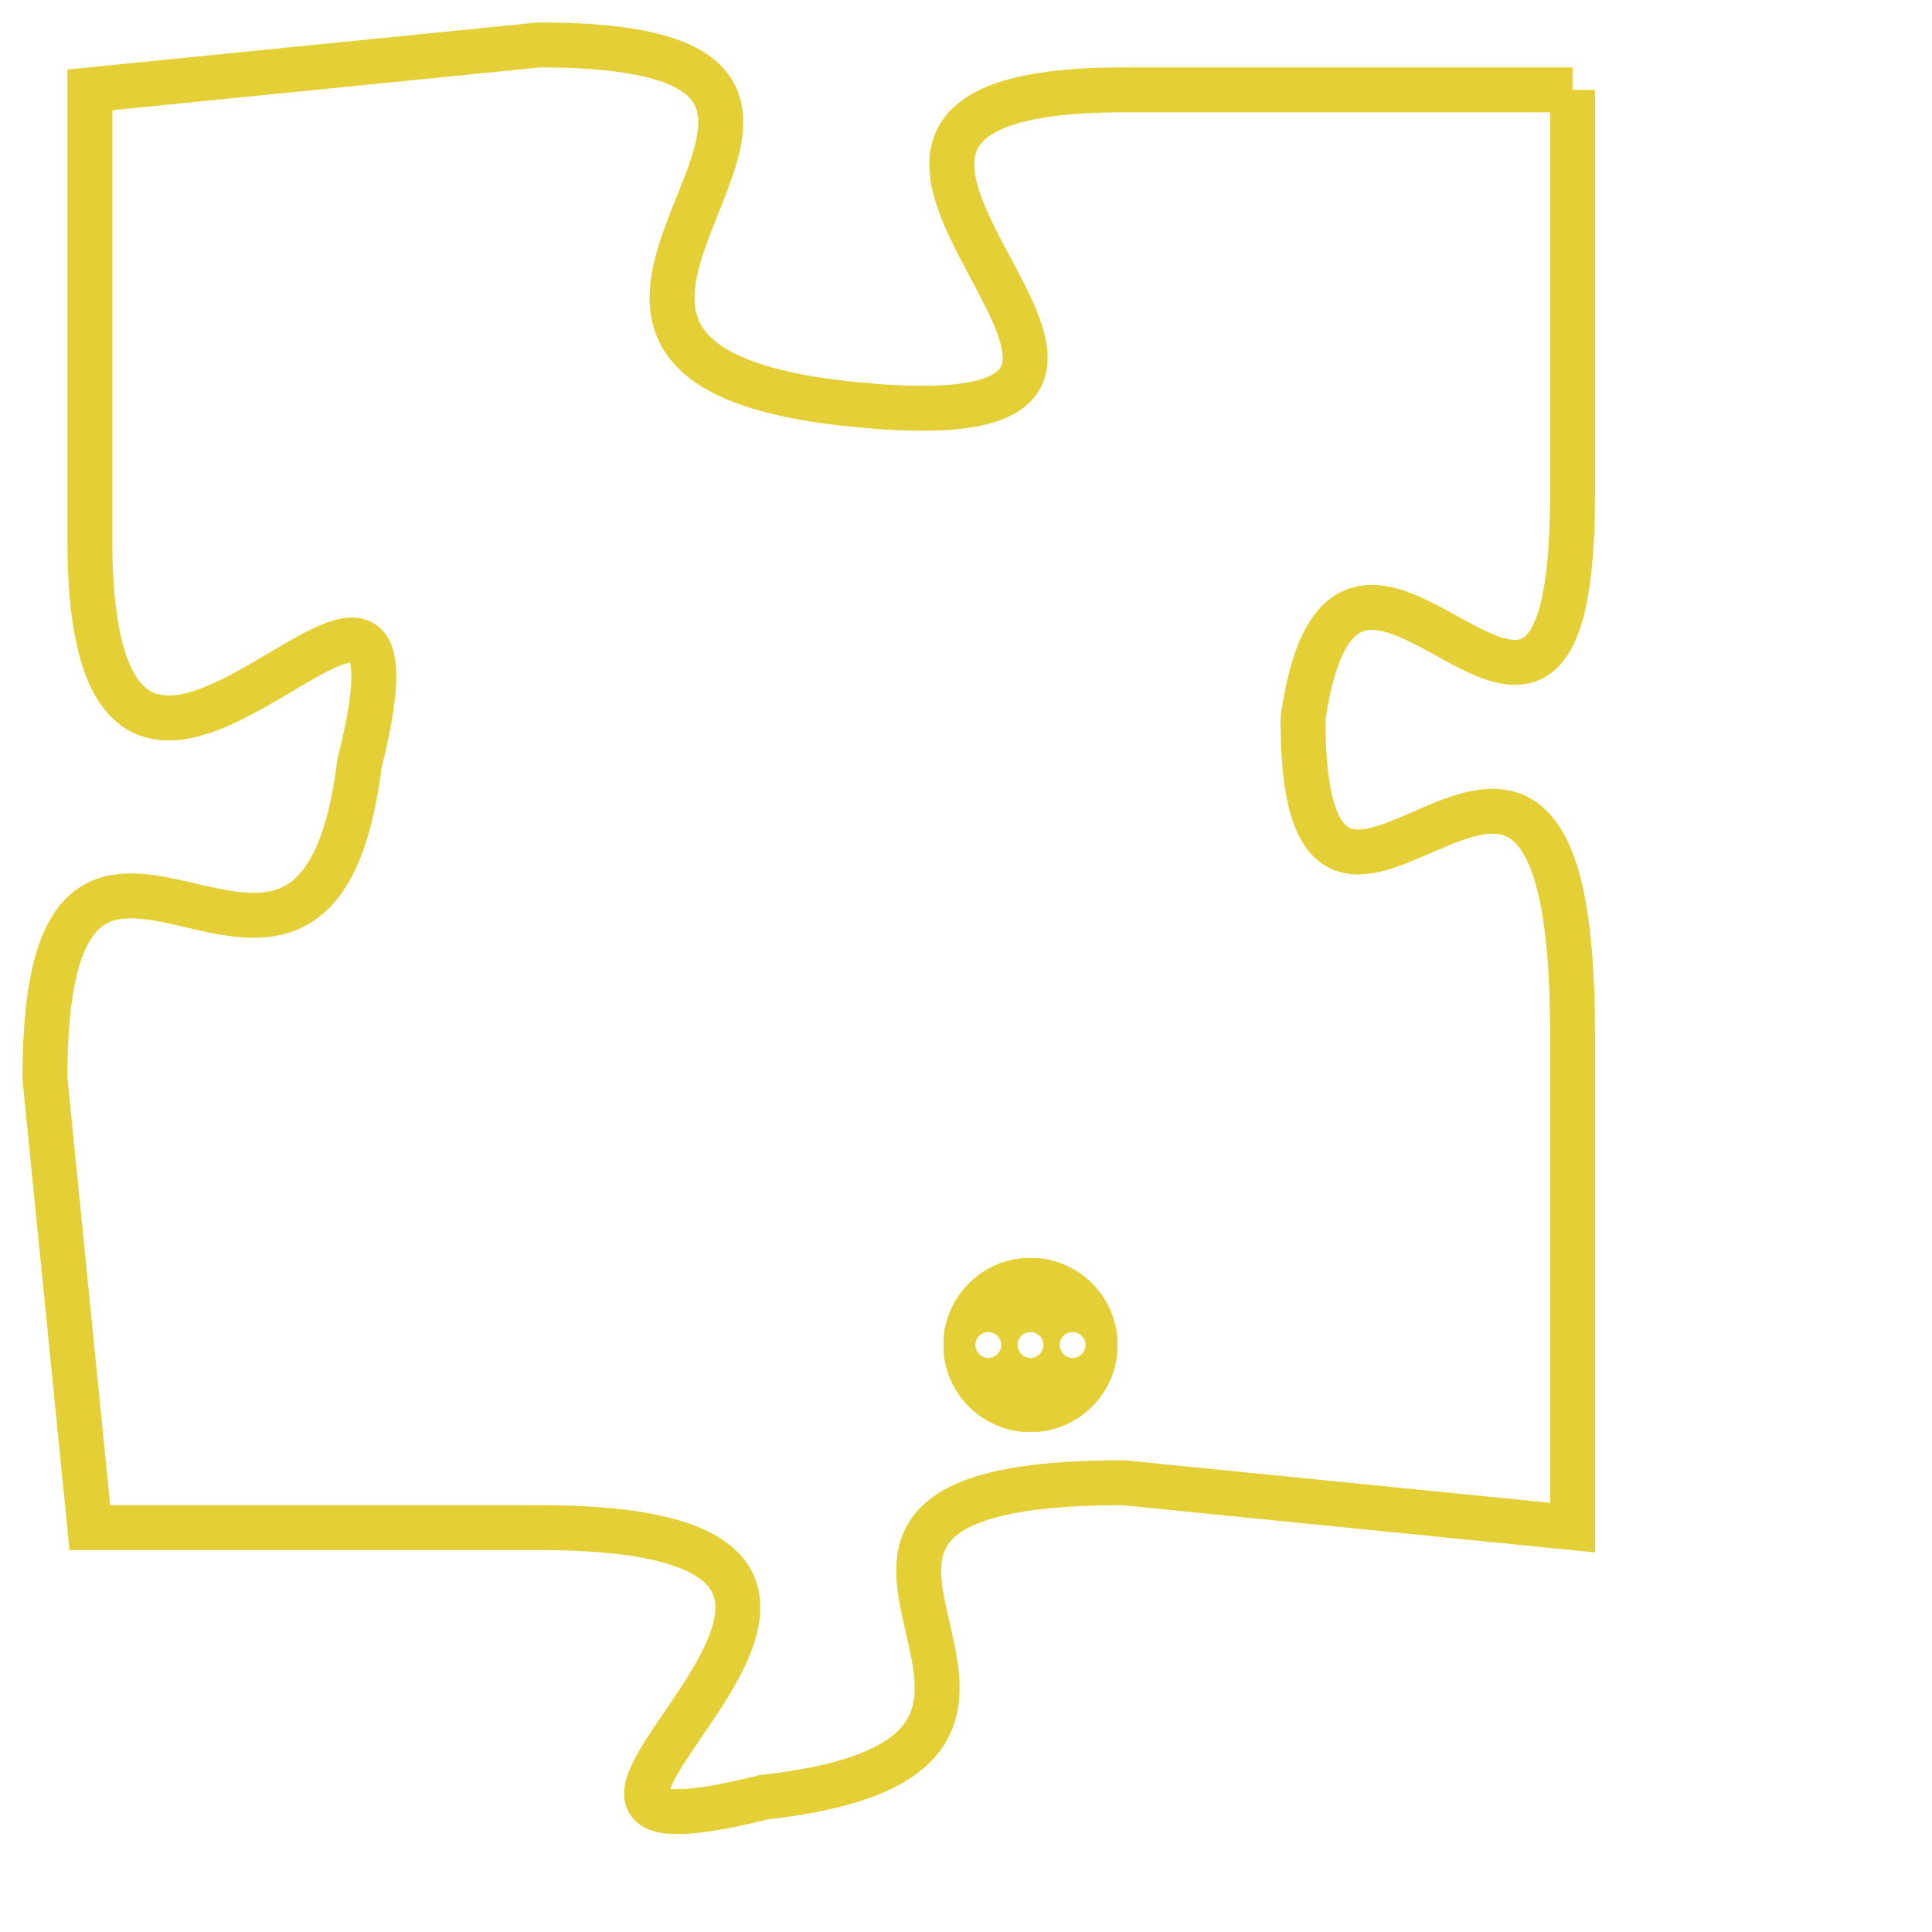 <svg version="1.1" xmlns="http://www.w3.org/2000/svg" xmlns:xlink="http://www.w3.org/1999/xlink" fill="transparent" x="0" y="0" width="350" height="350" preserveAspectRatio="xMinYMin slice"><style type="text/css">.links{fill:transparent;stroke: #E4CF37;}.links:hover{fill:#63D272; opacity:0.4;}</style><defs><g id="allt"><path id="t2815" d="M2838,672 L2828,672 C2818,672 2832,680 2822,679 C2812,678 2825,671 2815,671 L2805,672 2805,672 L2805,682 C2805,692 2813,679 2811,687 C2810,695 2804,685 2804,694 L2805,704 2805,704 L2815,704 C2826,704 2812,712 2820,710 C2829,709 2818,703 2828,703 L2838,704 2838,704 L2838,693 C2838,682 2832,694 2832,686 C2833,679 2838,690 2838,681 L2838,672"/></g><clipPath id="c" clipRule="evenodd" fill="transparent"><use href="#t2815"/></clipPath></defs><svg viewBox="2803 670 36 43" preserveAspectRatio="xMinYMin meet"><svg width="4380" height="2430"><g><image crossorigin="anonymous" x="0" y="0" href="https://nftpuzzle.license-token.com/assets/completepuzzle.svg" width="100%" height="100%" /><g class="links"><use href="#t2815"/></g></g></svg><svg x="2824" y="698" height="9%" width="9%" viewBox="0 0 330 330"><g><a xlink:href="https://nftpuzzle.license-token.com/" class="links"><title>See the most innovative NFT based token software licensing project</title><path fill="#E4CF37" id="more" d="M165,0C74.019,0,0,74.019,0,165s74.019,165,165,165s165-74.019,165-165S255.981,0,165,0z M85,190 c-13.785,0-25-11.215-25-25s11.215-25,25-25s25,11.215,25,25S98.785,190,85,190z M165,190c-13.785,0-25-11.215-25-25 s11.215-25,25-25s25,11.215,25,25S178.785,190,165,190z M245,190c-13.785,0-25-11.215-25-25s11.215-25,25-25 c13.785,0,25,11.215,25,25S258.785,190,245,190z"></path></a></g></svg></svg></svg>